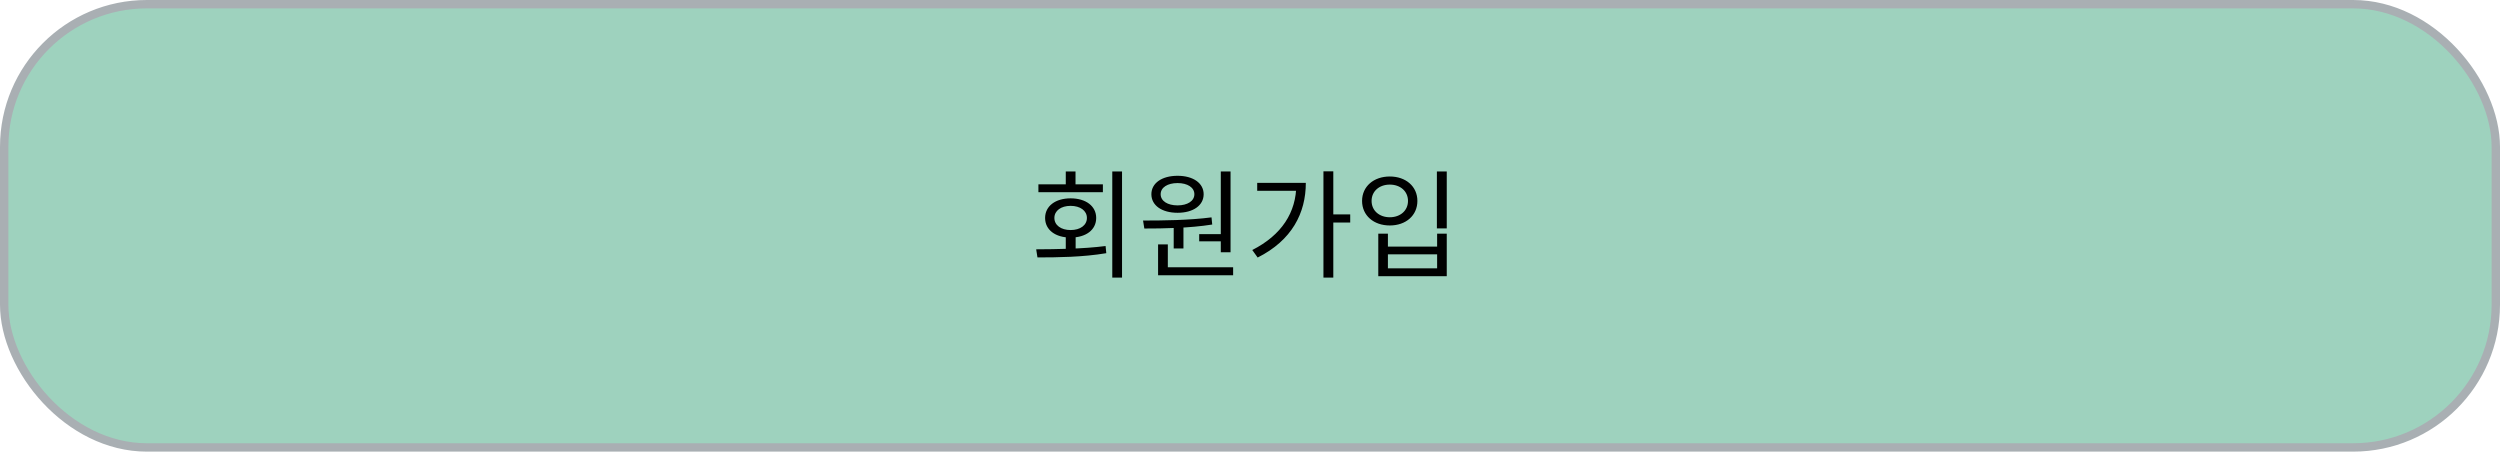 <svg width="298" height="54" viewBox="0 0 298 54" fill="none" xmlns="http://www.w3.org/2000/svg">
<rect x="0.5" y="0.5" width="297" height="52.834" rx="17.007" fill="#9ED2BE" stroke="#A9AFB3"/>
<path d="M127.04 28.024H128.216V30.11H127.04V28.024ZM132.584 20.436H133.746V33.092H132.584V20.436ZM123.666 30.684L123.512 29.718C125.906 29.704 129.056 29.676 131.786 29.326L131.87 30.18C129.056 30.656 126.004 30.684 123.666 30.684ZM123.778 21.976H131.464V22.914H123.778V21.976ZM127.614 23.642C129.434 23.642 130.666 24.566 130.666 25.98C130.666 27.408 129.434 28.318 127.614 28.318C125.808 28.318 124.576 27.408 124.576 25.98C124.576 24.566 125.808 23.642 127.614 23.642ZM127.614 24.538C126.48 24.538 125.682 25.112 125.682 25.98C125.682 26.848 126.48 27.422 127.614 27.422C128.762 27.422 129.56 26.848 129.56 25.98C129.56 25.112 128.762 24.538 127.614 24.538ZM127.04 20.436H128.202V22.494H127.04V20.436ZM139.905 26.806H141.067V29.62H139.905V26.806ZM145.519 20.436H146.681V30.068H145.519V20.436ZM138.043 31.86H146.989V32.812H138.043V31.86ZM138.043 29.13H139.205V32.126H138.043V29.13ZM136.405 27.24L136.251 26.288C138.589 26.288 141.725 26.26 144.413 25.91L144.497 26.764C141.767 27.198 138.701 27.24 136.405 27.24ZM142.943 27.912H145.813V28.766H142.943V27.912ZM140.367 20.954C142.215 20.954 143.475 21.822 143.475 23.152C143.475 24.496 142.215 25.364 140.367 25.364C138.505 25.364 137.245 24.496 137.245 23.152C137.245 21.822 138.505 20.954 140.367 20.954ZM140.367 21.822C139.177 21.822 138.351 22.34 138.351 23.152C138.351 23.964 139.177 24.482 140.367 24.482C141.543 24.482 142.369 23.964 142.369 23.152C142.369 22.34 141.543 21.822 140.367 21.822ZM157.754 20.422H158.93V33.092H157.754V20.422ZM158.608 25.56H160.946V26.526H158.608V25.56ZM154.52 21.794H155.654C155.654 25.392 154.002 28.64 149.914 30.698L149.27 29.802C152.77 28.024 154.52 25.322 154.52 21.976V21.794ZM149.858 21.794H155.122V22.746H149.858V21.794ZM171.277 20.436H172.453V27.226H171.277V20.436ZM164.291 27.856H165.439V29.396H171.305V27.856H172.453V32.924H164.291V27.856ZM165.439 30.32V31.986H171.305V30.32H165.439ZM165.663 21.038C167.581 21.038 168.953 22.228 168.953 23.95C168.953 25.686 167.581 26.876 165.663 26.876C163.745 26.876 162.359 25.686 162.359 23.95C162.359 22.228 163.745 21.038 165.663 21.038ZM165.663 22.004C164.403 22.004 163.493 22.802 163.493 23.95C163.493 25.098 164.403 25.896 165.663 25.896C166.923 25.896 167.833 25.098 167.833 23.95C167.833 22.802 166.923 22.004 165.663 22.004Z" fill="black"/>
</svg>
